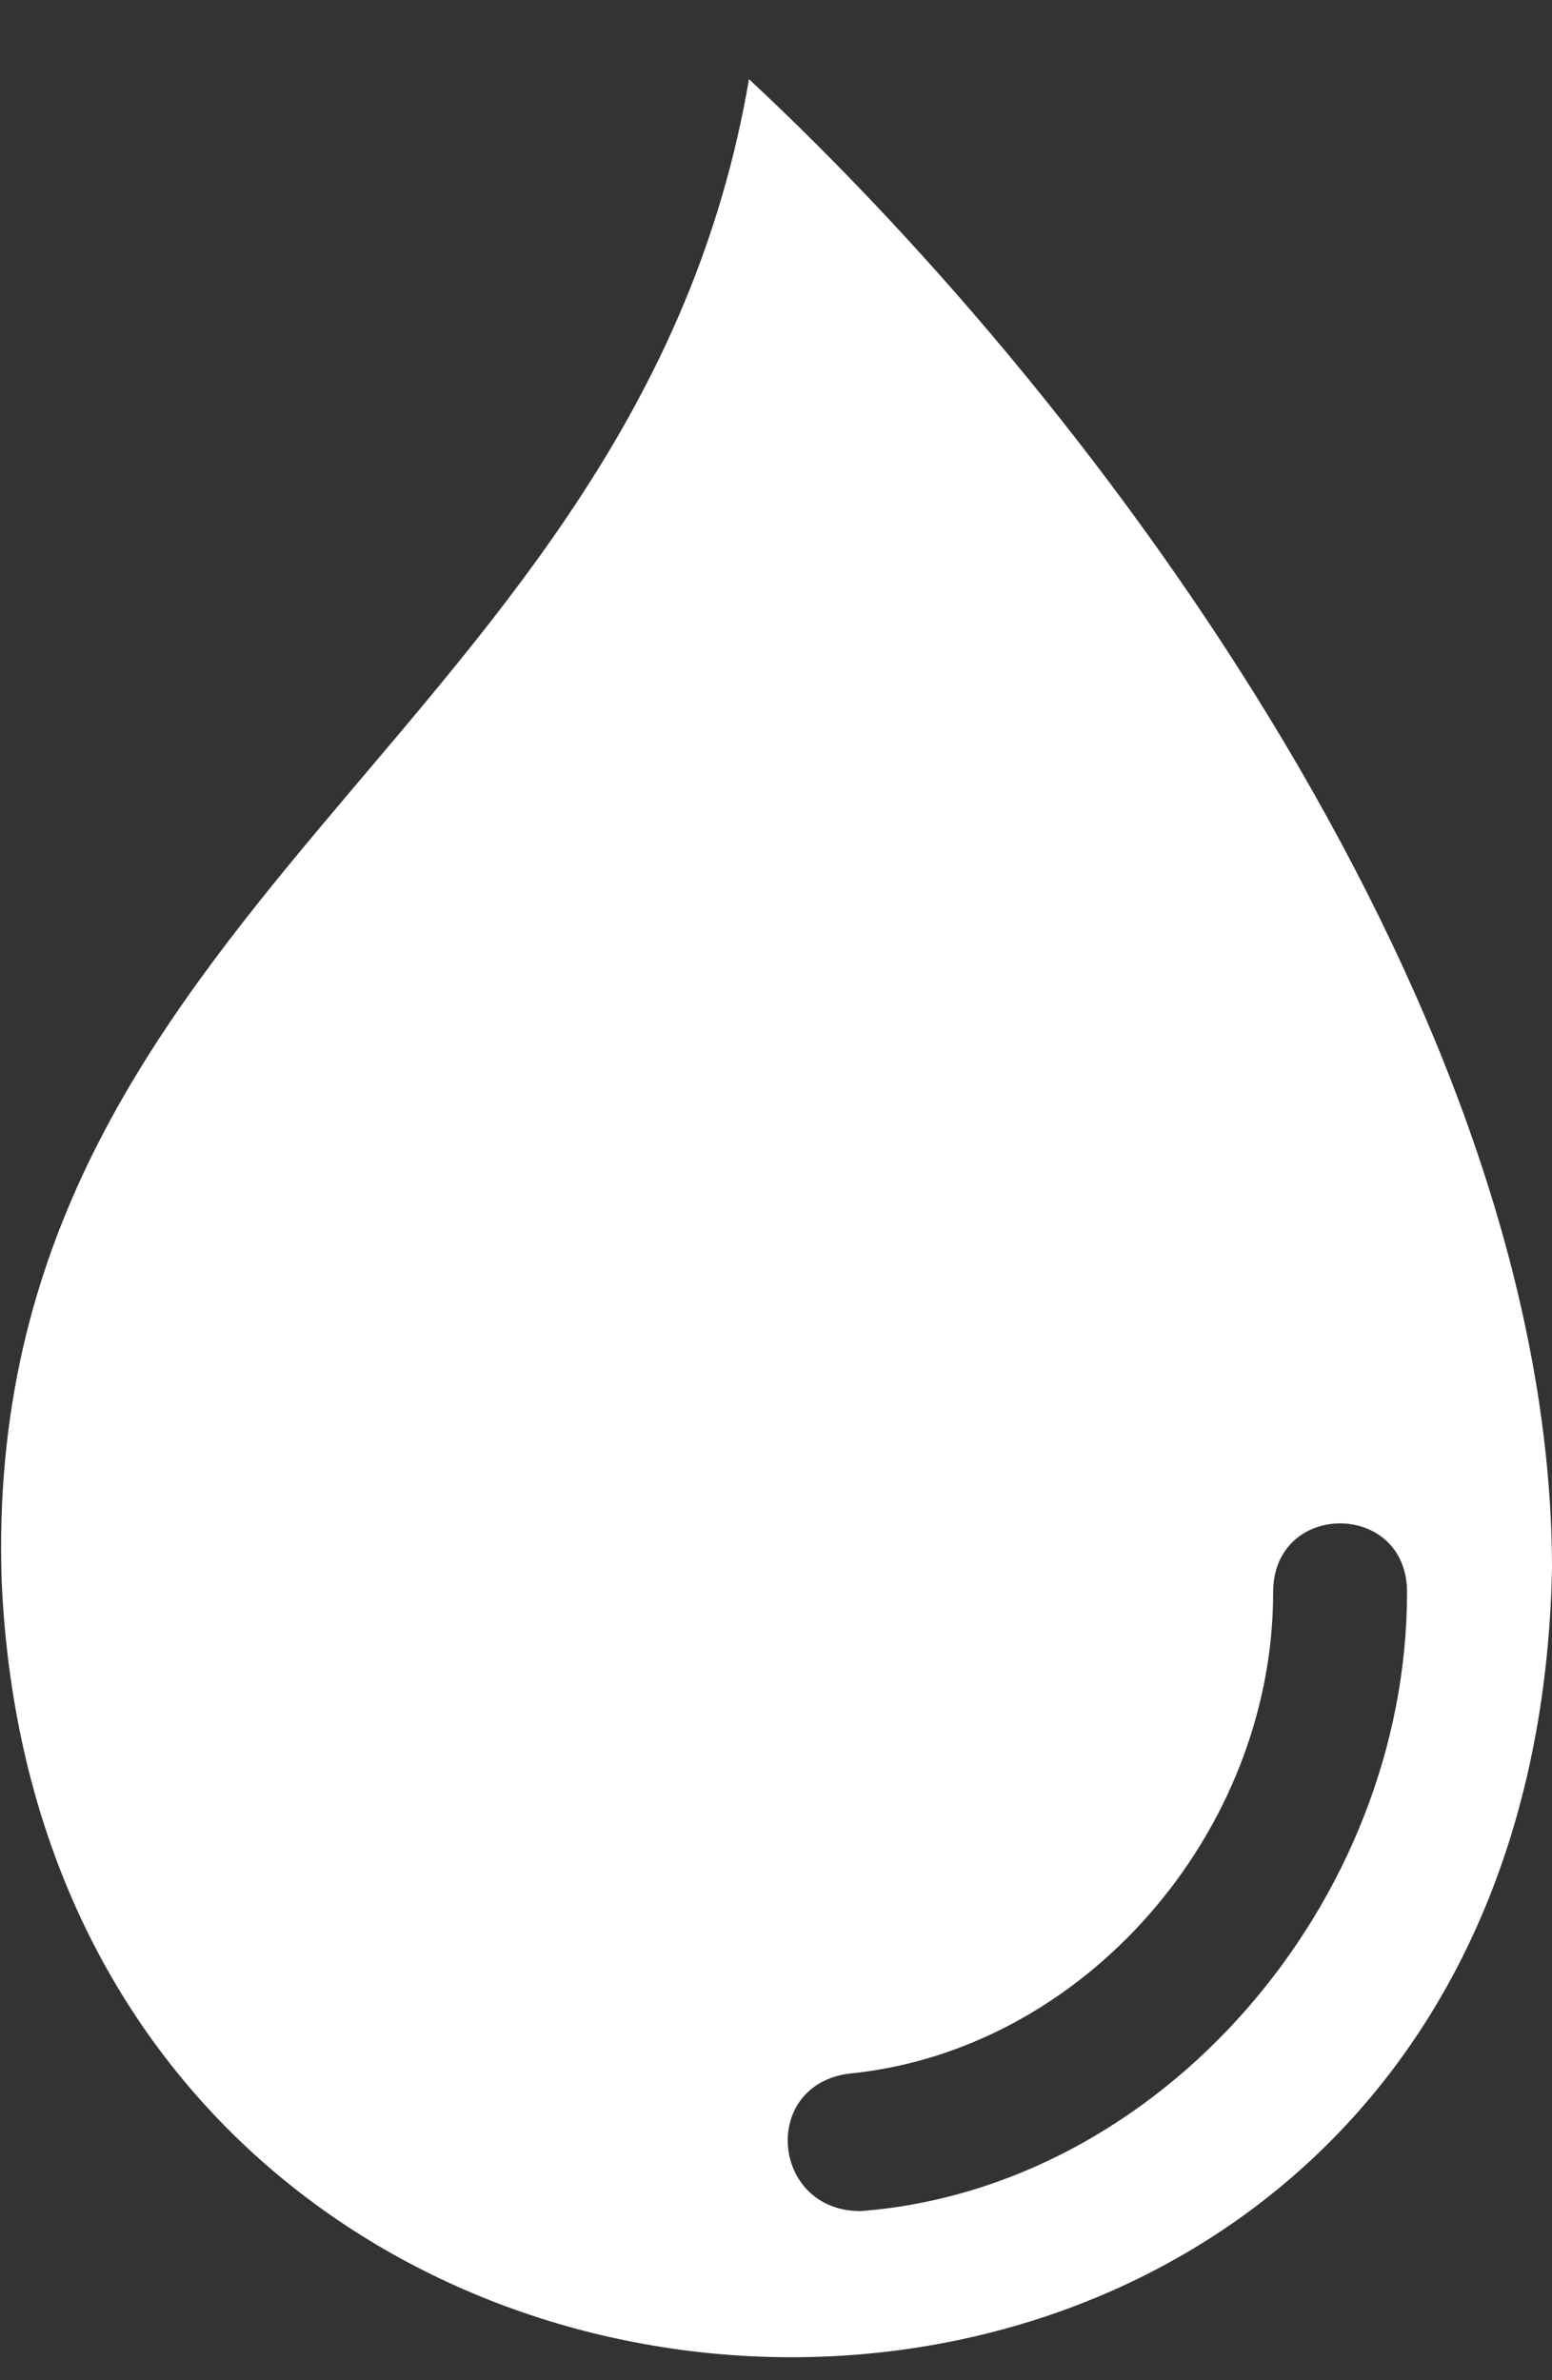 <svg width="15" height="23" viewBox="0 0 15 23" fill="none" xmlns="http://www.w3.org/2000/svg">
<rect x="0" y="0" width="15" height="23" fill="#333333" stroke="none"/>
<path fill-rule="evenodd" clip-rule="evenodd" d="M7.239 0.765C10.688 3.977 15 9.847 15 15.163C14.784 25.464 0.448 25.131 0.016 15.274C-0.199 8.74 6.161 7.078 7.239 0.765ZM12.305 15.385C12.305 14.499 13.599 14.499 13.599 15.385C13.599 18.375 11.227 21.144 8.317 21.366C7.454 21.366 7.346 20.147 8.209 20.037C10.473 19.815 12.305 17.711 12.305 15.385Z" fill="white"/>
</svg>

